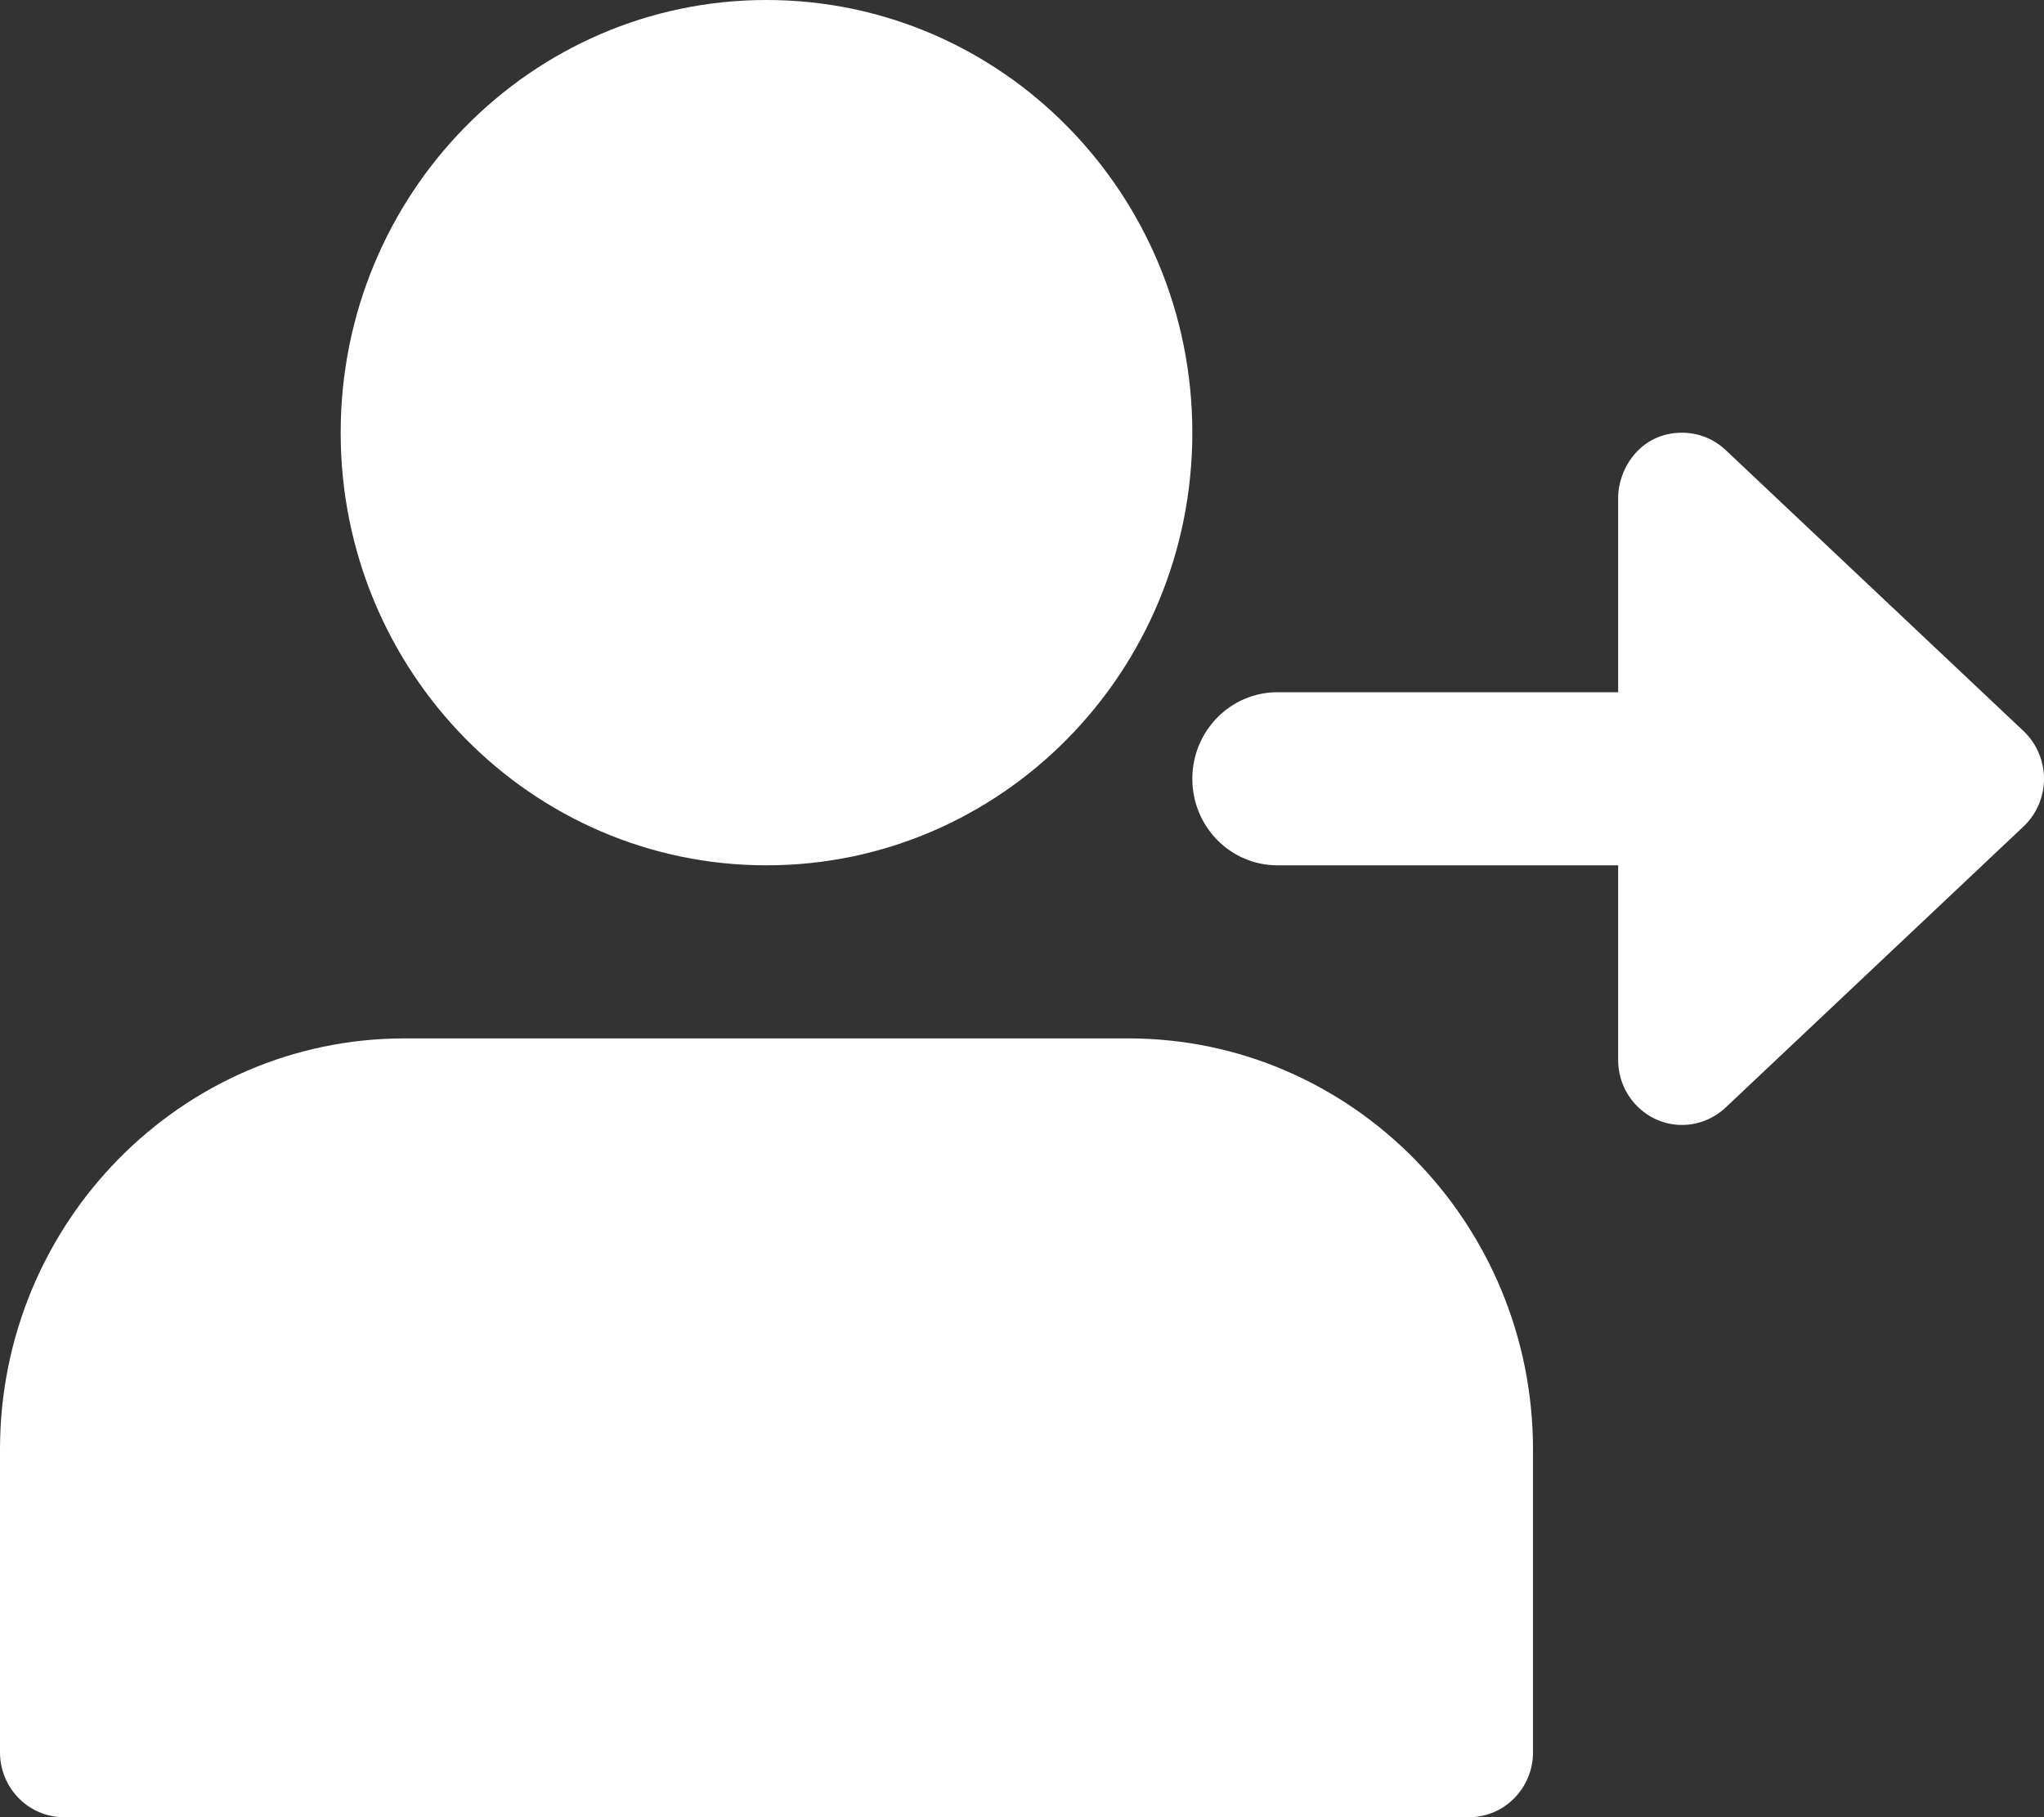 <svg width="18" height="16" viewBox="0 0 18 16" fill="none" xmlns="http://www.w3.org/2000/svg">
<rect x="0" y="0" width="18" height="16" fill="#333333" stroke="none"/>
<path fill-rule="evenodd" clip-rule="evenodd" d="M10.5 3.81C10.5 5.913 8.821 7.619 6.75 7.619C4.679 7.619 3 5.913 3 3.81C3 1.706 4.679 0 6.75 0C8.821 0 10.5 1.706 10.5 3.81ZM3.562 9.143C1.598 9.143 0 10.767 0 12.762V15.429C0 15.744 0.252 16 0.562 16H12.938C13.248 16 13.5 15.744 13.5 15.429V12.762C13.5 10.767 11.902 9.143 9.938 9.143H3.562ZM15.196 3.962L17.821 6.438C17.935 6.546 18 6.699 18 6.857C18 7.016 17.935 7.168 17.821 7.276L15.196 9.752C15.089 9.852 14.952 9.905 14.812 9.905C14.504 9.905 14.25 9.65 14.25 9.333V7.619H11.25C10.835 7.619 10.5 7.278 10.5 6.857C10.5 6.437 10.835 6.095 11.25 6.095H14.25V4.381C14.25 4.132 14.441 3.81 14.813 3.81C14.952 3.81 15.09 3.862 15.196 3.962Z" fill="white"/>
</svg>
